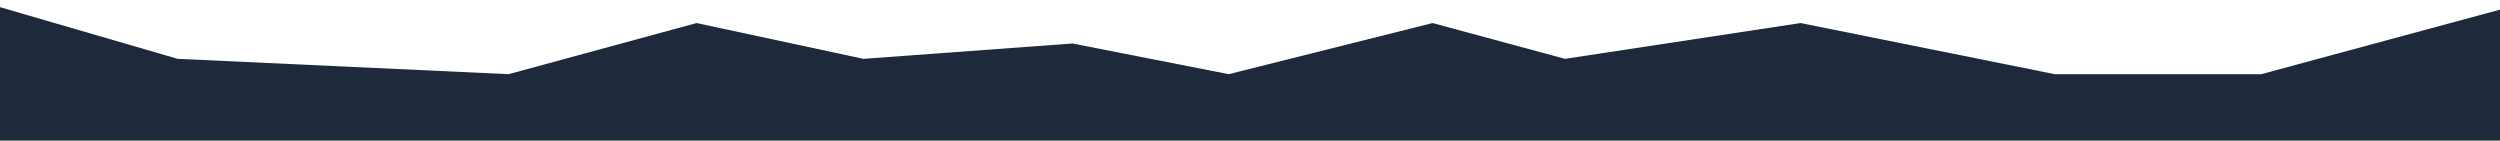 <svg width="960" height="54" viewBox="0 0 960 54" fill="none" xmlns="http://www.w3.org/2000/svg">
<path d="M68.217 22.593L-6 1V54H970V1L868.333 28.482H789.033L691.433 8.852L600.95 22.593L550.117 8.852L471.833 28.482L411.85 16.704L331.533 22.593L267.483 8.852L195.3 28.482L68.217 22.593Z" fill="#1E293B"/>
</svg>
